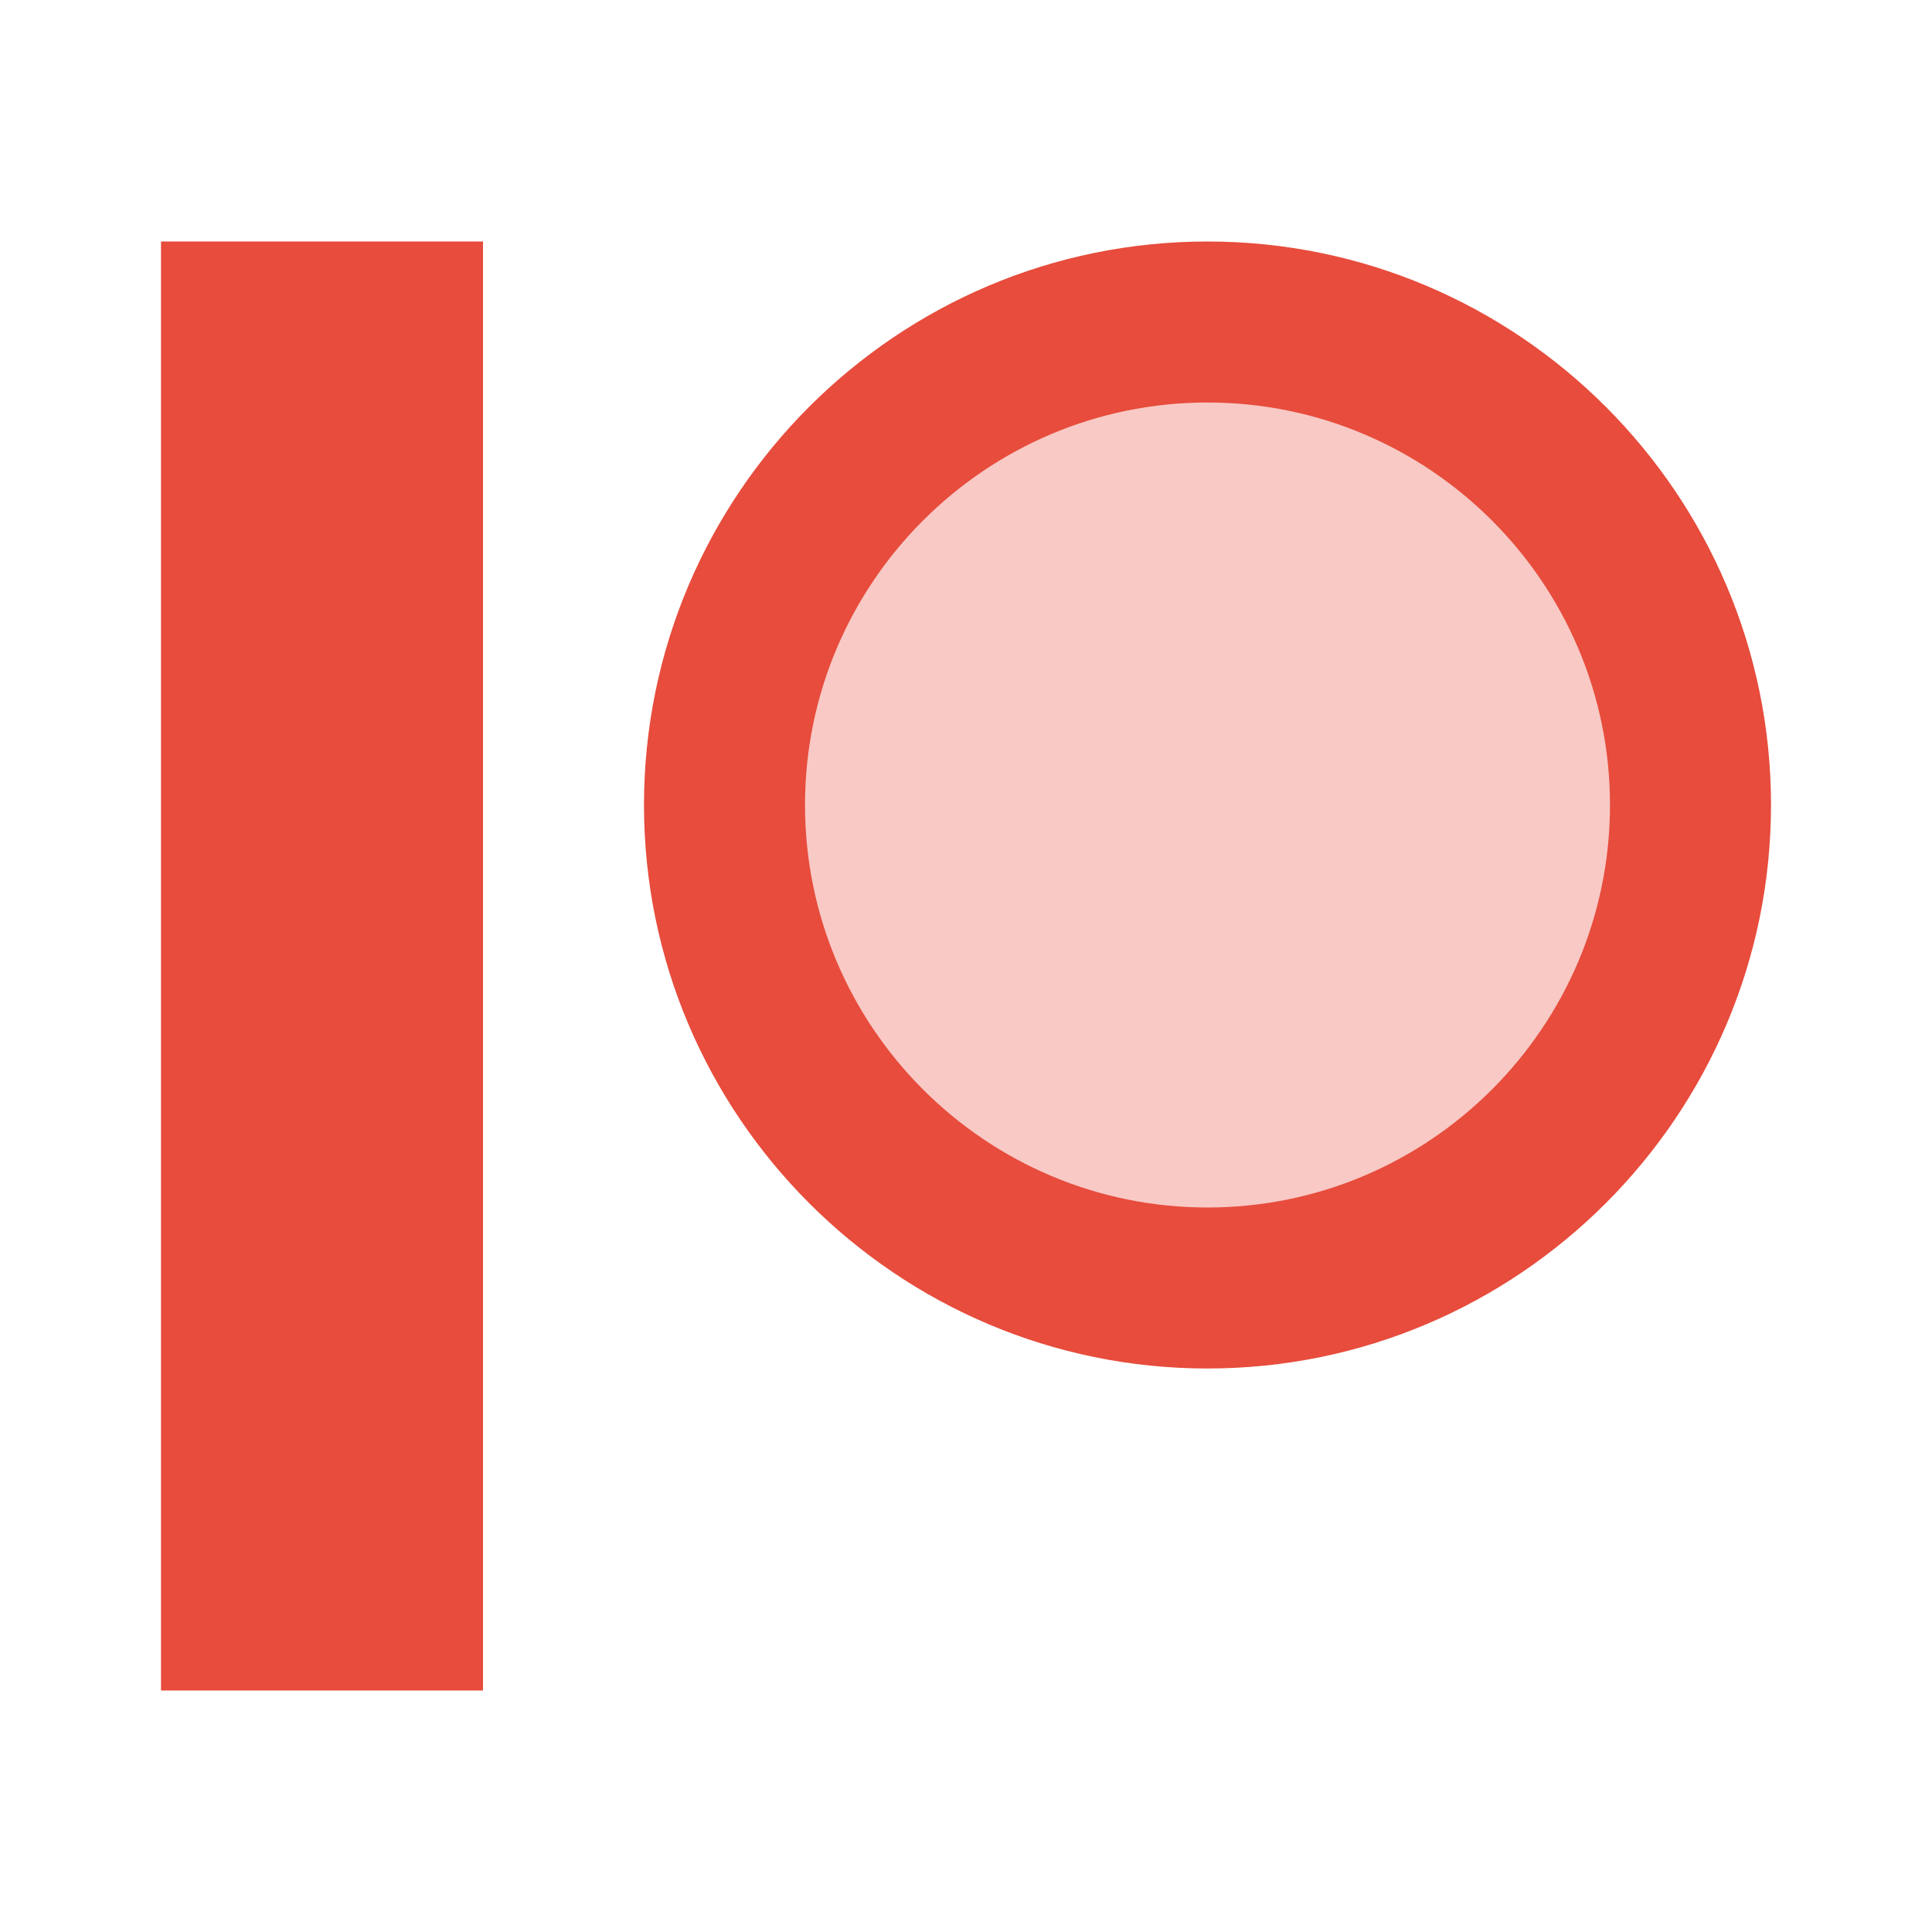 <svg xmlns="http://www.w3.org/2000/svg" width="20" height="20" viewBox="0 0 172 172">
<g fill="none" stroke-miterlimit="10" font-family="none" font-weight="none" font-size="none" text-anchor="none" style="mix-blend-mode:normal">
    <path d="M0 172V0h172v172z"/>
    <g fill="#e74c3c">
        <path d="M14.333 21.5H43v129H14.333z"/>
        <path d="M107.5 28.667c-23.748 0-43 19.251-43 43 0 23.748 19.252 43 43 43s43-19.252 43-43c0-23.749-19.252-43-43-43z" opacity=".3"/>
        <path d="M107.5 121.833c-27.663 0-50.167-22.51-50.167-50.166 0-27.664 22.504-50.167 50.167-50.167 27.656 0 50.167 22.503 50.167 50.167 0 27.656-22.51 50.166-50.167 50.166zm0-86c-19.759 0-35.833 16.075-35.833 35.834 0 19.758 16.075 35.833 35.833 35.833 19.759 0 35.833-16.075 35.833-35.833 0-19.759-16.075-35.834-35.833-35.834z"/>
    </g>
</g>
</svg>
